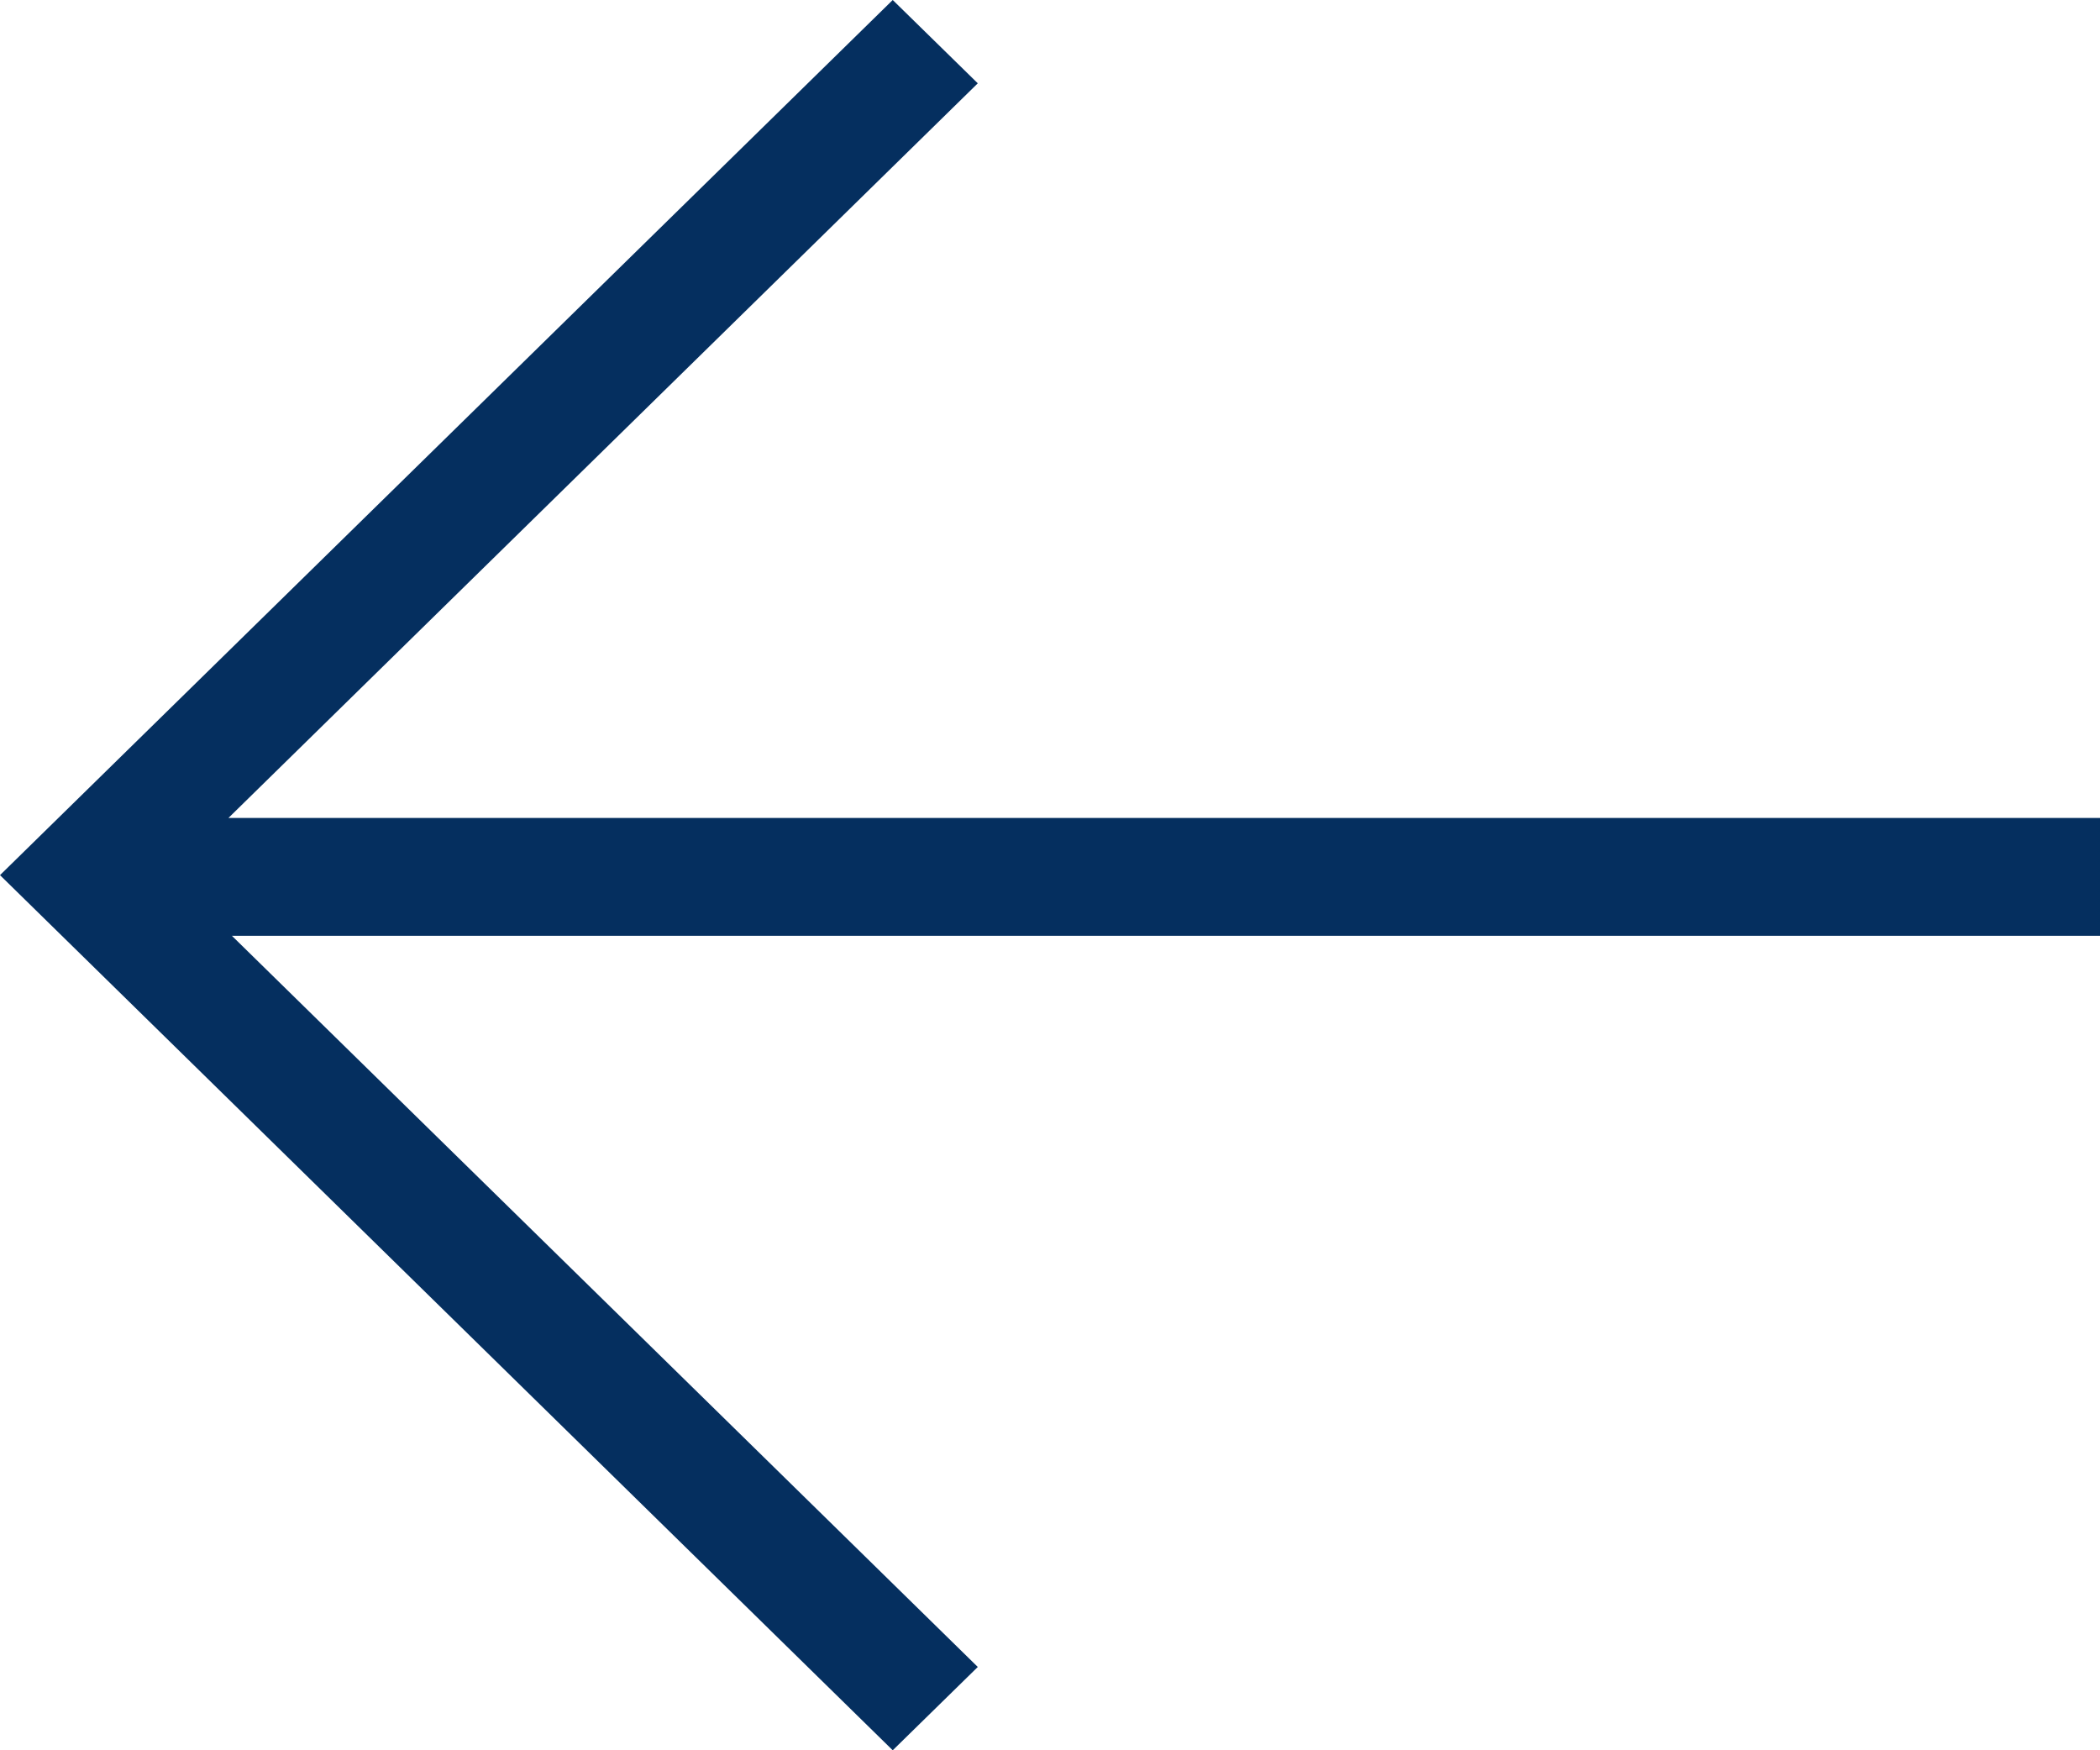 <?xml version="1.0" encoding="UTF-8"?>
<svg width="18px" height="15px" viewBox="0 0 18 15" version="1.1" xmlns="http://www.w3.org/2000/svg" xmlns:xlink="http://www.w3.org/1999/xlink">
    <!-- Generator: sketchtool 50 (54983) - http://www.bohemiancoding.com/sketch -->
    <title>90C78011-AB38-492F-BEFE-AF09C8AAD47F</title>
    <desc>Created with sketchtool.</desc>
    <defs></defs>
    <g id="Mobile-Flow---v6" stroke="none" stroke-width="1" fill="none" fill-rule="evenodd">
        <g id="2/3-Default---Blank-State-Copy" transform="translate(-10, -117)" fill="#052F5F" fill-rule="nonzero">
            <polygon id="Shape-Copy" points="11.958 124.01 18.381 117.714 17.652 117 10 124.5 17.652 132 18.381 131.286 11.988 125.02 28 125.02 28 124.01"></polygon>
        </g>
    </g>
</svg>